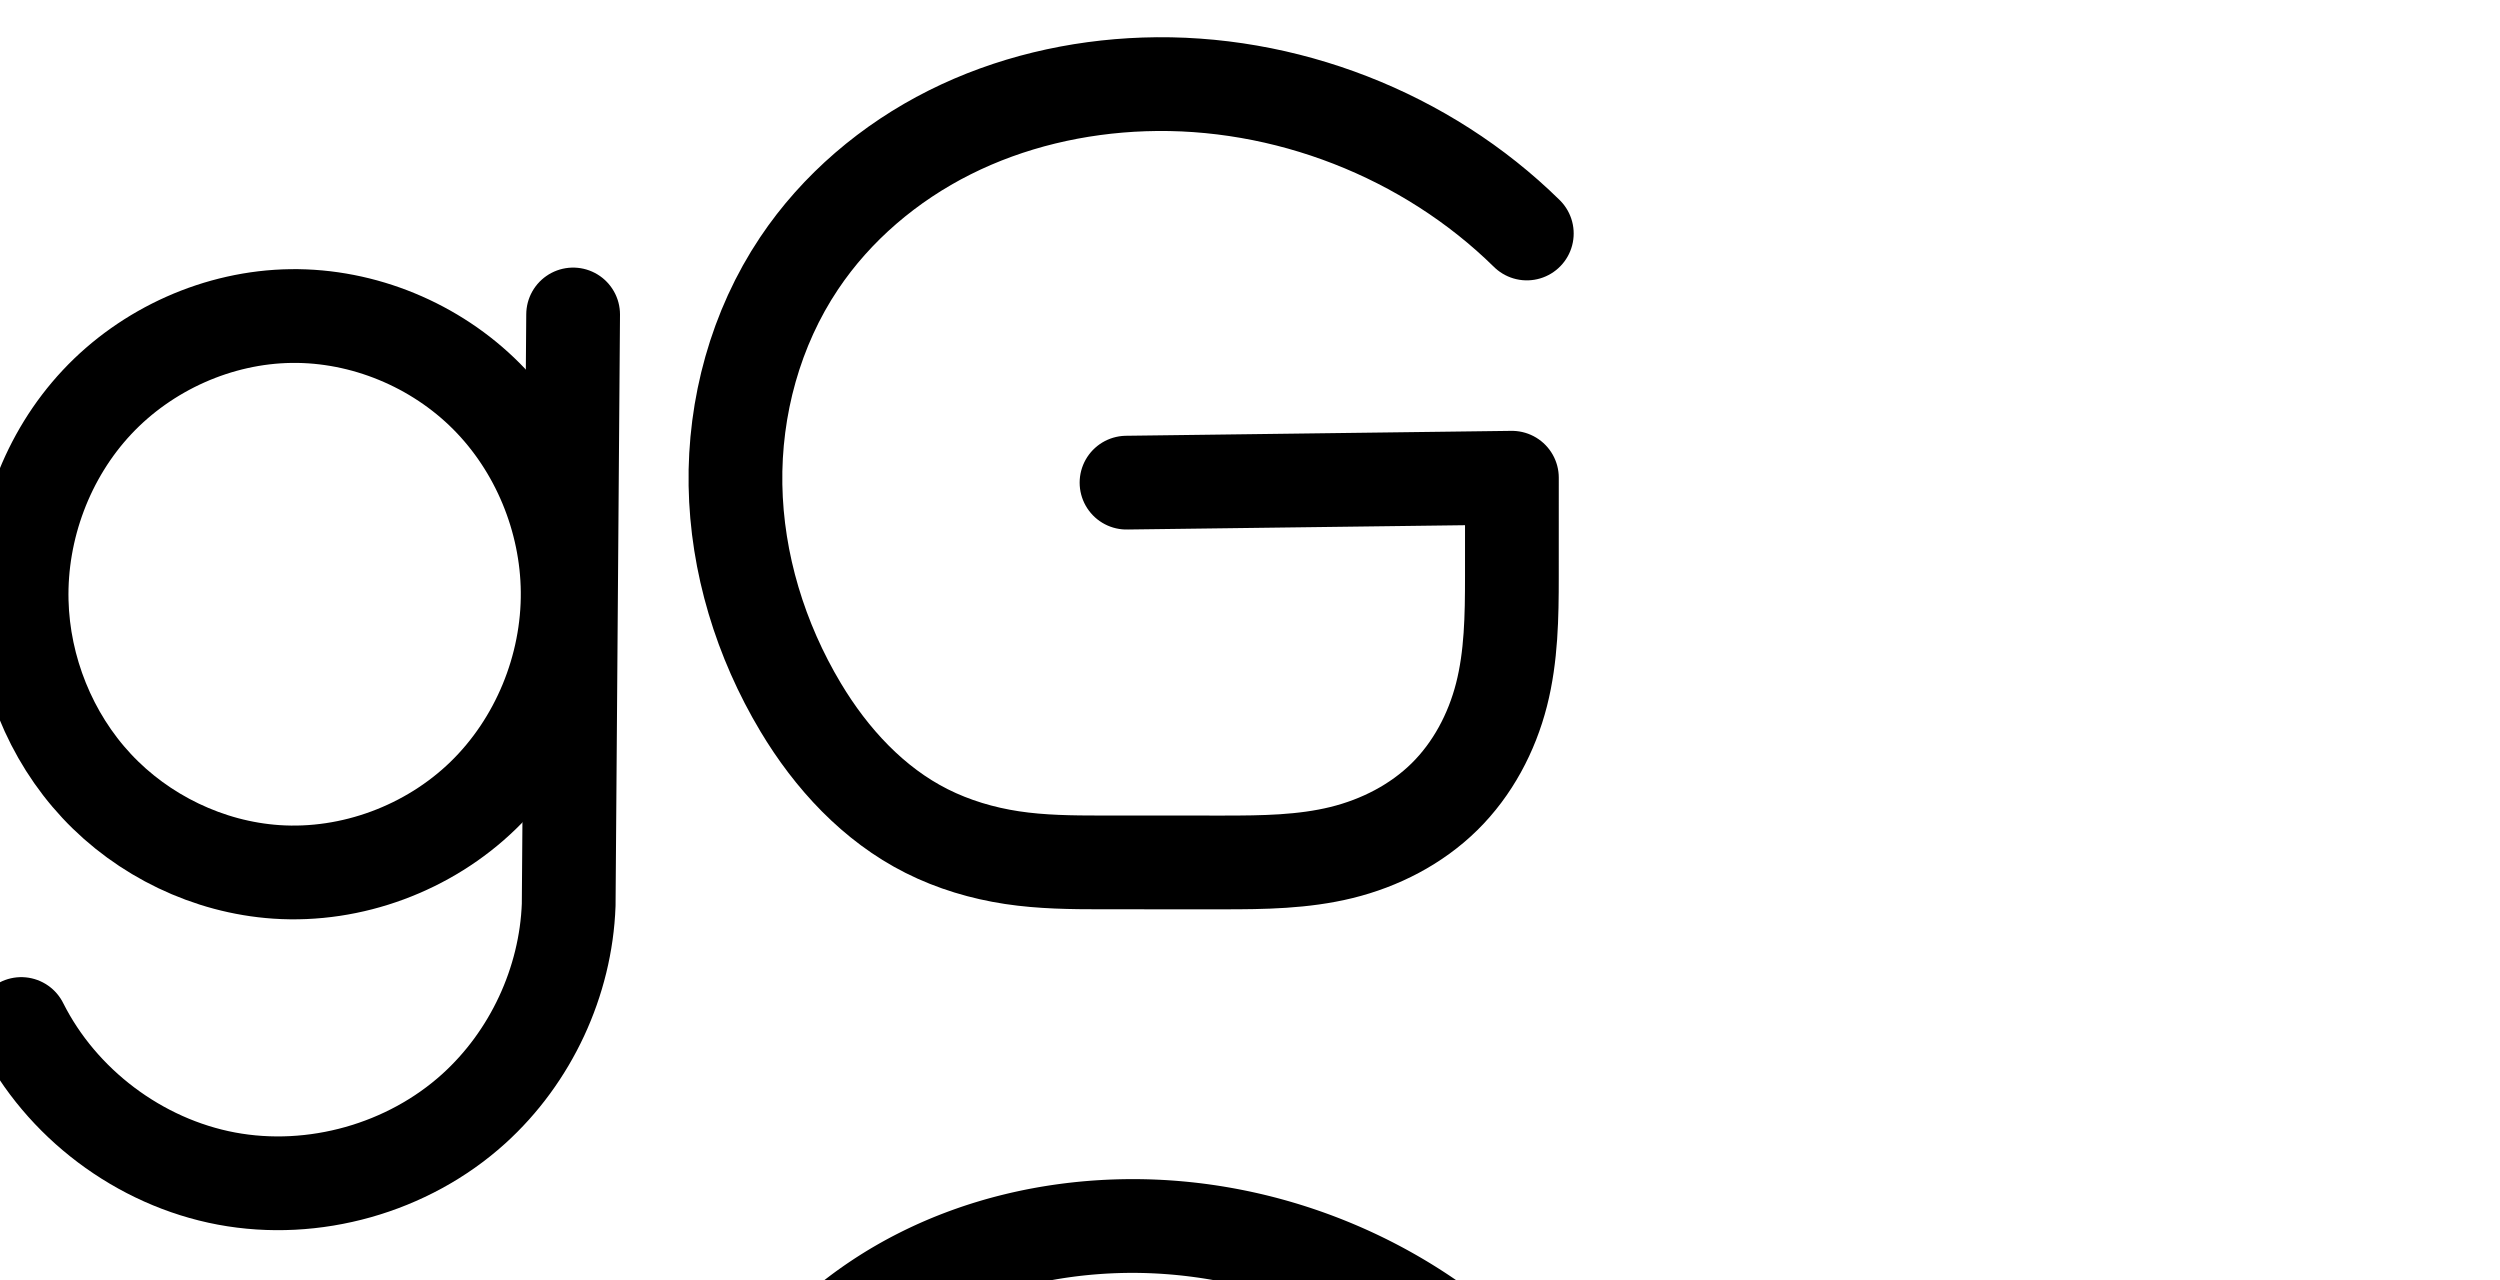 <?xml version="1.0" encoding="UTF-8" standalone="no"?>
<svg
   xmlns:dc="http://purl.org/dc/elements/1.1/"
   xmlns:cc="http://creativecommons.org/ns#"
   xmlns:rdf="http://www.w3.org/1999/02/22-rdf-syntax-ns#"
   xmlns:svg="http://www.w3.org/2000/svg"
   xmlns="http://www.w3.org/2000/svg"
   xmlns:sodipodi="http://sodipodi.sourceforge.net/DTD/sodipodi-0.dtd"
   xmlns:inkscape="http://www.inkscape.org/namespaces/inkscape"
   version="1.1"
   id="svg2992"
   height="2048"
   width="4000"
   inkscape:version="0.91 r13725"
   sodipodi:docname="g.svg">
  <sodipodi:namedview
     pagecolor="#ffffff"
     bordercolor="#666666"
     borderopacity="1"
     objecttolerance="10"
     gridtolerance="10"
     guidetolerance="10"
     inkscape:pageopacity="0"
     inkscape:pageshadow="2"
     inkscape:window-width="1600"
     inkscape:window-height="851"
     id="namedview33"
     showgrid="true"
     showguides="true"
     inkscape:guide-bbox="true"
     inkscape:snap-grids="false"
     inkscape:zoom="0.5"
     inkscape:cx="-541.45314"
     inkscape:cy="1380.2894"
     inkscape:window-x="1599"
     inkscape:window-y="-1"
     inkscape:window-maximized="1"
     inkscape:current-layer="layer1-6">
    <inkscape:grid
       type="xygrid"
       id="grid4162" />
    <sodipodi:guide
       orientation="0,1"
       position="400,600"
       id="guide4164"
       inkscape:label=""
       inkscape:color="rgb(0,0,255)" />
    <sodipodi:guide
       orientation="0,1"
       position="2581.913,1600.18"
       id="guide4166" />
  </sodipodi:namedview>
  <defs
     id="defs5498">
    <inkscape:path-effect
       effect="spiro"
       id="path-effect4155"
       is_visible="true" />
    <inkscape:path-effect
       effect="spiro"
       id="path-effect4277-7-8-5"
       is_visible="true" />
    <inkscape:path-effect
       effect="spiro"
       id="path-effect4277-7-5-6"
       is_visible="true" />
    <inkscape:path-effect
       effect="spiro"
       id="path-effect4277-7-8-5-5"
       is_visible="true" />
    <inkscape:path-effect
       effect="spiro"
       id="path-effect4277-7-5-6-9"
       is_visible="true" />
    <inkscape:path-effect
       effect="spiro"
       id="path-effect4277-7-2-4-6"
       is_visible="true" />
    <inkscape:path-effect
       effect="spiro"
       id="path-effect4155-2"
       is_visible="true" />
    <inkscape:path-effect
       effect="spiro"
       id="path-effect4155-8"
       is_visible="true" />
    <inkscape:path-effect
       effect="spiro"
       id="path-effect4277-7-2-2"
       is_visible="true" />
    <inkscape:path-effect
       effect="spiro"
       id="path-effect4277-7-8-5-3"
       is_visible="true" />
    <inkscape:path-effect
       effect="spiro"
       id="path-effect4277-7-2-2-2"
       is_visible="true" />
    <inkscape:path-effect
       effect="spiro"
       id="path-effect4155-0"
       is_visible="true" />
    <inkscape:path-effect
       effect="spiro"
       id="path-effect4277-7-8-5-2"
       is_visible="true" />
    <inkscape:path-effect
       effect="spiro"
       id="path-effect4277-7-2-2-3"
       is_visible="true" />
  </defs>
  <g
     transform="translate(5944.954,1347.694)"
     id="layer1">
    <g
       id="layer1-6"
       transform="translate(-14814.53,16.043)">
      <path
         style="fill:none;fill-rule:evenodd;stroke:#000000;stroke-width:150;stroke-linecap:round;stroke-linejoin:round;stroke-miterlimit:4;stroke-dasharray:none;stroke-opacity:1"
         d="m 8903.582,274.686 c 63.659,126.891 188.773,221.125 328.307,247.277 139.534,26.152 290.281,-16.38 395.57,-111.606 91.447,-82.707 147.577,-203.25 152.018,-326.47 l 7.103,-944.473"
         id="path4275-3-1-9"
         inkscape:path-effect="#path-effect4277-7-8-5"
         inkscape:original-d="m 8903.5819,274.68576 c 0,0 505.5466,247.91623 723.8771,135.67104 106.7603,-54.8862 152.0179,-326.470335 152.0179,-326.470335 l 7.103,-944.473075"
         inkscape:connector-curvature="0"
         sodipodi:nodetypes="cacc" />
      <path
         style="fill:none;fill-rule:evenodd;stroke:#000000;stroke-width:150;stroke-linecap:round;stroke-linejoin:round;stroke-miterlimit:4;stroke-dasharray:none;stroke-opacity:1"
         d="m 10671.997,-591.506 616.624,-7.861 -0.03,158.654 c -0.01,63.205 -0.935,127.107 -16.563,188.35 -15.628,61.243 -46.314,119.105 -91.351,163.452 -45.036,44.346 -103.308,74.14 -164.687,89.224 -61.379,15.084 -125.242,15.876 -188.447,15.86 l -195.696,-0.049 c -47.808,-0.012 -95.803,-0.485 -143.072,-7.642 -47.269,-7.158 -93.655,-20.958 -136.376,-42.418 -85.441,-42.921 -152.763,-116.154 -201.859,-198.203 -64.132,-107.177 -102.093,-230.611 -104.209,-355.492 -2.117,-124.881 32.263,-250.874 101.724,-354.676 59.847,-89.436 144.717,-161.263 240.911,-209.504 96.195,-48.241 203.434,-73.207 310.984,-76.899 225.105,-7.727 451.93,80.616 612.511,238.558"
         id="path4153"
         inkscape:connector-curvature="0"
         sodipodi:nodetypes="ccsssaaac"
         inkscape:path-effect="#path-effect4155"
         inkscape:original-d="m 10671.997,-591.50594 616.624,-7.86082 -0.03,158.65419 c -0.04,218.55571 -242.307,456.939749 -461.048,456.884442 l -195.696,-0.04948 c -163.359,-0.0413 -387.099,-94.274089 -481.307,-248.263382 -123.539,-201.93197 -125.066,-507.6538 -2.485,-710.16843 107.325,-177.30938 344.932,-275.28968 551.895,-286.40258 218.794,-11.7481 405.039,118.9149 612.511,238.5577" />
      <path
         style="fill:none;fill-rule:evenodd;stroke:#000000;stroke-width:150;stroke-linecap:round;stroke-linejoin:round;stroke-miterlimit:4;stroke-dasharray:none;stroke-opacity:1"
         d="m 9335.361,-858.074 c -116.374,1.502 -231.005,52.921 -310.587,137.844 -79.582,84.923 -123.384,202.021 -120.544,318.37 2.654,108.707 45.777,216.18 119.959,295.687 74.182,79.507 178.917,130.082 287.406,137.444 120.797,8.197 243.968,-37.828 330.865,-122.137 86.898,-84.308 136.529,-205.345 135.383,-326.414 -1.095,-115.671 -48.337,-230.519 -129.957,-312.489 -81.62,-81.97 -196.859,-129.798 -312.526,-128.305 z"
         id="path4275-3-0"
         inkscape:path-effect="#path-effect4277-7-2-2"
         inkscape:original-d="m 9335.3609,-858.07445 c -209.2091,3.1564 -430.8815,246.9818 -431.131,456.2145 -0.2364,198.19965 209.2271,428.177157 407.365,433.130557 215.5933,5.3898 464.3691,-232.898507 466.2487,-448.551087 1.8145,-208.18277 -234.3157,-443.93467 -442.4827,-440.79397 z"
         inkscape:connector-curvature="0"
         sodipodi:nodetypes="aaaaa" />
      <path
         style="color:#000000;font-style:normal;font-variant:normal;font-weight:normal;font-stretch:normal;font-size:medium;line-height:normal;font-family:sans-serif;text-indent:0;text-align:start;text-decoration:none;text-decoration-line:none;text-decoration-style:solid;text-decoration-color:#000000;letter-spacing:normal;word-spacing:normal;text-transform:none;direction:ltr;block-progression:tb;writing-mode:lr-tb;baseline-shift:baseline;text-anchor:start;white-space:normal;clip-rule:nonzero;display:inline;overflow:visible;visibility:visible;opacity:1;isolation:auto;mix-blend-mode:normal;color-interpolation:sRGB;color-interpolation-filters:linearRGB;solid-color:#000000;solid-opacity:1;fill:#000000;fill-opacity:1;fill-rule:evenodd;stroke:none;stroke-width:150;stroke-linecap:round;stroke-linejoin:round;stroke-miterlimit:4;stroke-dasharray:none;stroke-dashoffset:0;stroke-opacity:1;color-rendering:auto;image-rendering:auto;shape-rendering:auto;text-rendering:auto;enable-background:accumulate"
         d="m 10674.842,522.889 c -7.697,0.062 -15.397,0.226 -23.098,0.49 -117.428,4.031 -235.139,31.207 -342.031,84.812 -107.059,53.69 -201.87,133.587 -269.621,234.836 -78.699,117.608 -116.748,258.162 -114.383,397.656 2.36,139.236 44.377,274.973 114.842,392.732 54.511,91.098 130.65,175.523 232.549,226.711 50.655,25.446 104.617,41.348 158.814,49.555 54.216,8.209 105.992,8.474 154.281,8.486 l 195.698,0.049 c 63.844,0.016 133.866,-0.211 206.363,-18.027 72.922,-17.921 143.294,-53.359 199.41,-108.615 56.141,-55.28 92.755,-125.281 111.4,-198.348 18.543,-72.665 18.883,-142.951 18.893,-206.879 l 0,-0 0.03,-158.65 a 75.007,75.007 0 0 0 -75.955,-75.008 l -616.625,7.859 a 75.007,75.007 0 1 0 1.912,149.988 l 540.655,-6.893 -0.02,82.678 a 75.007,75.007 0 0 0 0,0 c -0.01,62.481 -1.522,120 -14.234,169.818 -12.611,49.418 -37.368,95.142 -71.301,128.555 a 75.007,75.007 0 0 0 -0,0 c -33.956,33.436 -80.127,57.583 -129.963,69.83 -50.261,12.352 -107.963,13.709 -170.529,13.693 l -195.696,-0.049 c -47.326,-0.012 -91.541,-0.691 -131.863,-6.797 -40.34,-6.108 -79.151,-17.808 -113.937,-35.283 l 0,0 c -68.984,-34.654 -127.487,-96.696 -171.168,-169.695 -57.8,-96.594 -91.705,-207.727 -93.578,-318.254 -1.87,-110.267 28.843,-221.696 89.066,-311.693 a 75.007,75.007 0 0 0 0,0 c 51.943,-77.624 126.87,-141.382 212.199,-184.174 l 0,0.002 c 85.498,-42.876 182.264,-65.634 279.936,-68.986 203.79,-6.995 411.969,74.085 557.345,217.072 a 75.007,75.007 0 1 0 105.184,-106.939 c -170.293,-167.494 -405.982,-262.452 -644.578,-260.533 z"
         id="path4153-8"
         inkscape:connector-curvature="0" />
      <path
         style="color:#000000;font-style:normal;font-variant:normal;font-weight:normal;font-stretch:normal;font-size:medium;line-height:normal;font-family:sans-serif;text-indent:0;text-align:start;text-decoration:none;text-decoration-line:none;text-decoration-style:solid;text-decoration-color:#000000;letter-spacing:normal;word-spacing:normal;text-transform:none;direction:ltr;block-progression:tb;writing-mode:lr-tb;baseline-shift:baseline;text-anchor:start;white-space:normal;clip-rule:nonzero;display:inline;overflow:visible;visibility:visible;opacity:1;isolation:auto;mix-blend-mode:normal;color-interpolation:sRGB;color-interpolation-filters:linearRGB;solid-color:#000000;solid-opacity:1;fill:#000000;fill-opacity:1;fill-rule:evenodd;stroke:none;stroke-width:150;stroke-linecap:round;stroke-linejoin:round;stroke-miterlimit:4;stroke-dasharray:none;stroke-dashoffset:0;stroke-opacity:1;color-rendering:auto;image-rendering:auto;shape-rendering:auto;text-rendering:auto;enable-background:accumulate"
         d="M -632.826 215.332 A 75.007 75.007 0 0 0 -707.266 290.834 L -707.932 379.512 C -711.177 376.065 -714.468 372.656 -717.814 369.295 C -814.048 272.649 -947.476 217.149 -1084.455 218.916 C -1222.281 220.695 -1354.974 280.348 -1448.799 380.469 C -1542.514 480.473 -1592.925 615.572 -1589.596 751.955 C -1586.488 879.273 -1536.786 1003.421 -1449.496 1096.977 C -1362.116 1190.629 -1240.716 1249.37 -1112.33 1258.082 C -969.177 1267.796 -826.69 1214.42 -724.162 1114.947 C -720.509 1111.403 -716.92 1107.801 -713.383 1104.156 L -714.357 1233.727 C -718.196 1335.791 -765.952 1438.211 -841.697 1506.717 C -928.812 1585.506 -1057.693 1621.868 -1173.143 1600.23 C -1288.592 1578.593 -1395.558 1498.027 -1448.228 1393.039 A 75.007 75.007 0 1 0 -1582.303 1460.301 C -1507.656 1609.094 -1364.394 1716.998 -1200.775 1747.664 C -1037.157 1778.33 -864.542 1729.628 -741.08 1617.965 C -634.069 1521.181 -569.617 1382.765 -564.42 1238.572 A 75.007 75.007 0 0 0 -564.373 1236.436 L -557.27 291.961 A 75.007 75.007 0 0 0 -632.826 215.332 z M -1078.094 368.877 C -985.139 368.948 -890.068 408.892 -824.107 475.135 C -756.992 542.538 -716.906 639.692 -716 735.414 C -715.053 835.516 -757.218 938.023 -828.611 1007.289 C -899.879 1076.433 -1003.734 1115.108 -1102.176 1108.428 C -1190.77 1102.416 -1278.839 1060.007 -1339.822 994.646 C -1400.896 929.189 -1437.441 838.391 -1439.641 748.295 C -1441.992 651.979 -1404.797 552.88 -1339.348 483.039 C -1274.008 413.315 -1177.442 370.129 -1082.52 368.904 C -1081.045 368.885 -1079.569 368.876 -1078.094 368.877 z "
         transform="translate(8869.576,-1363.737)"
         id="path4275-3-1-9-1" />
    </g>
  </g>
</svg>
